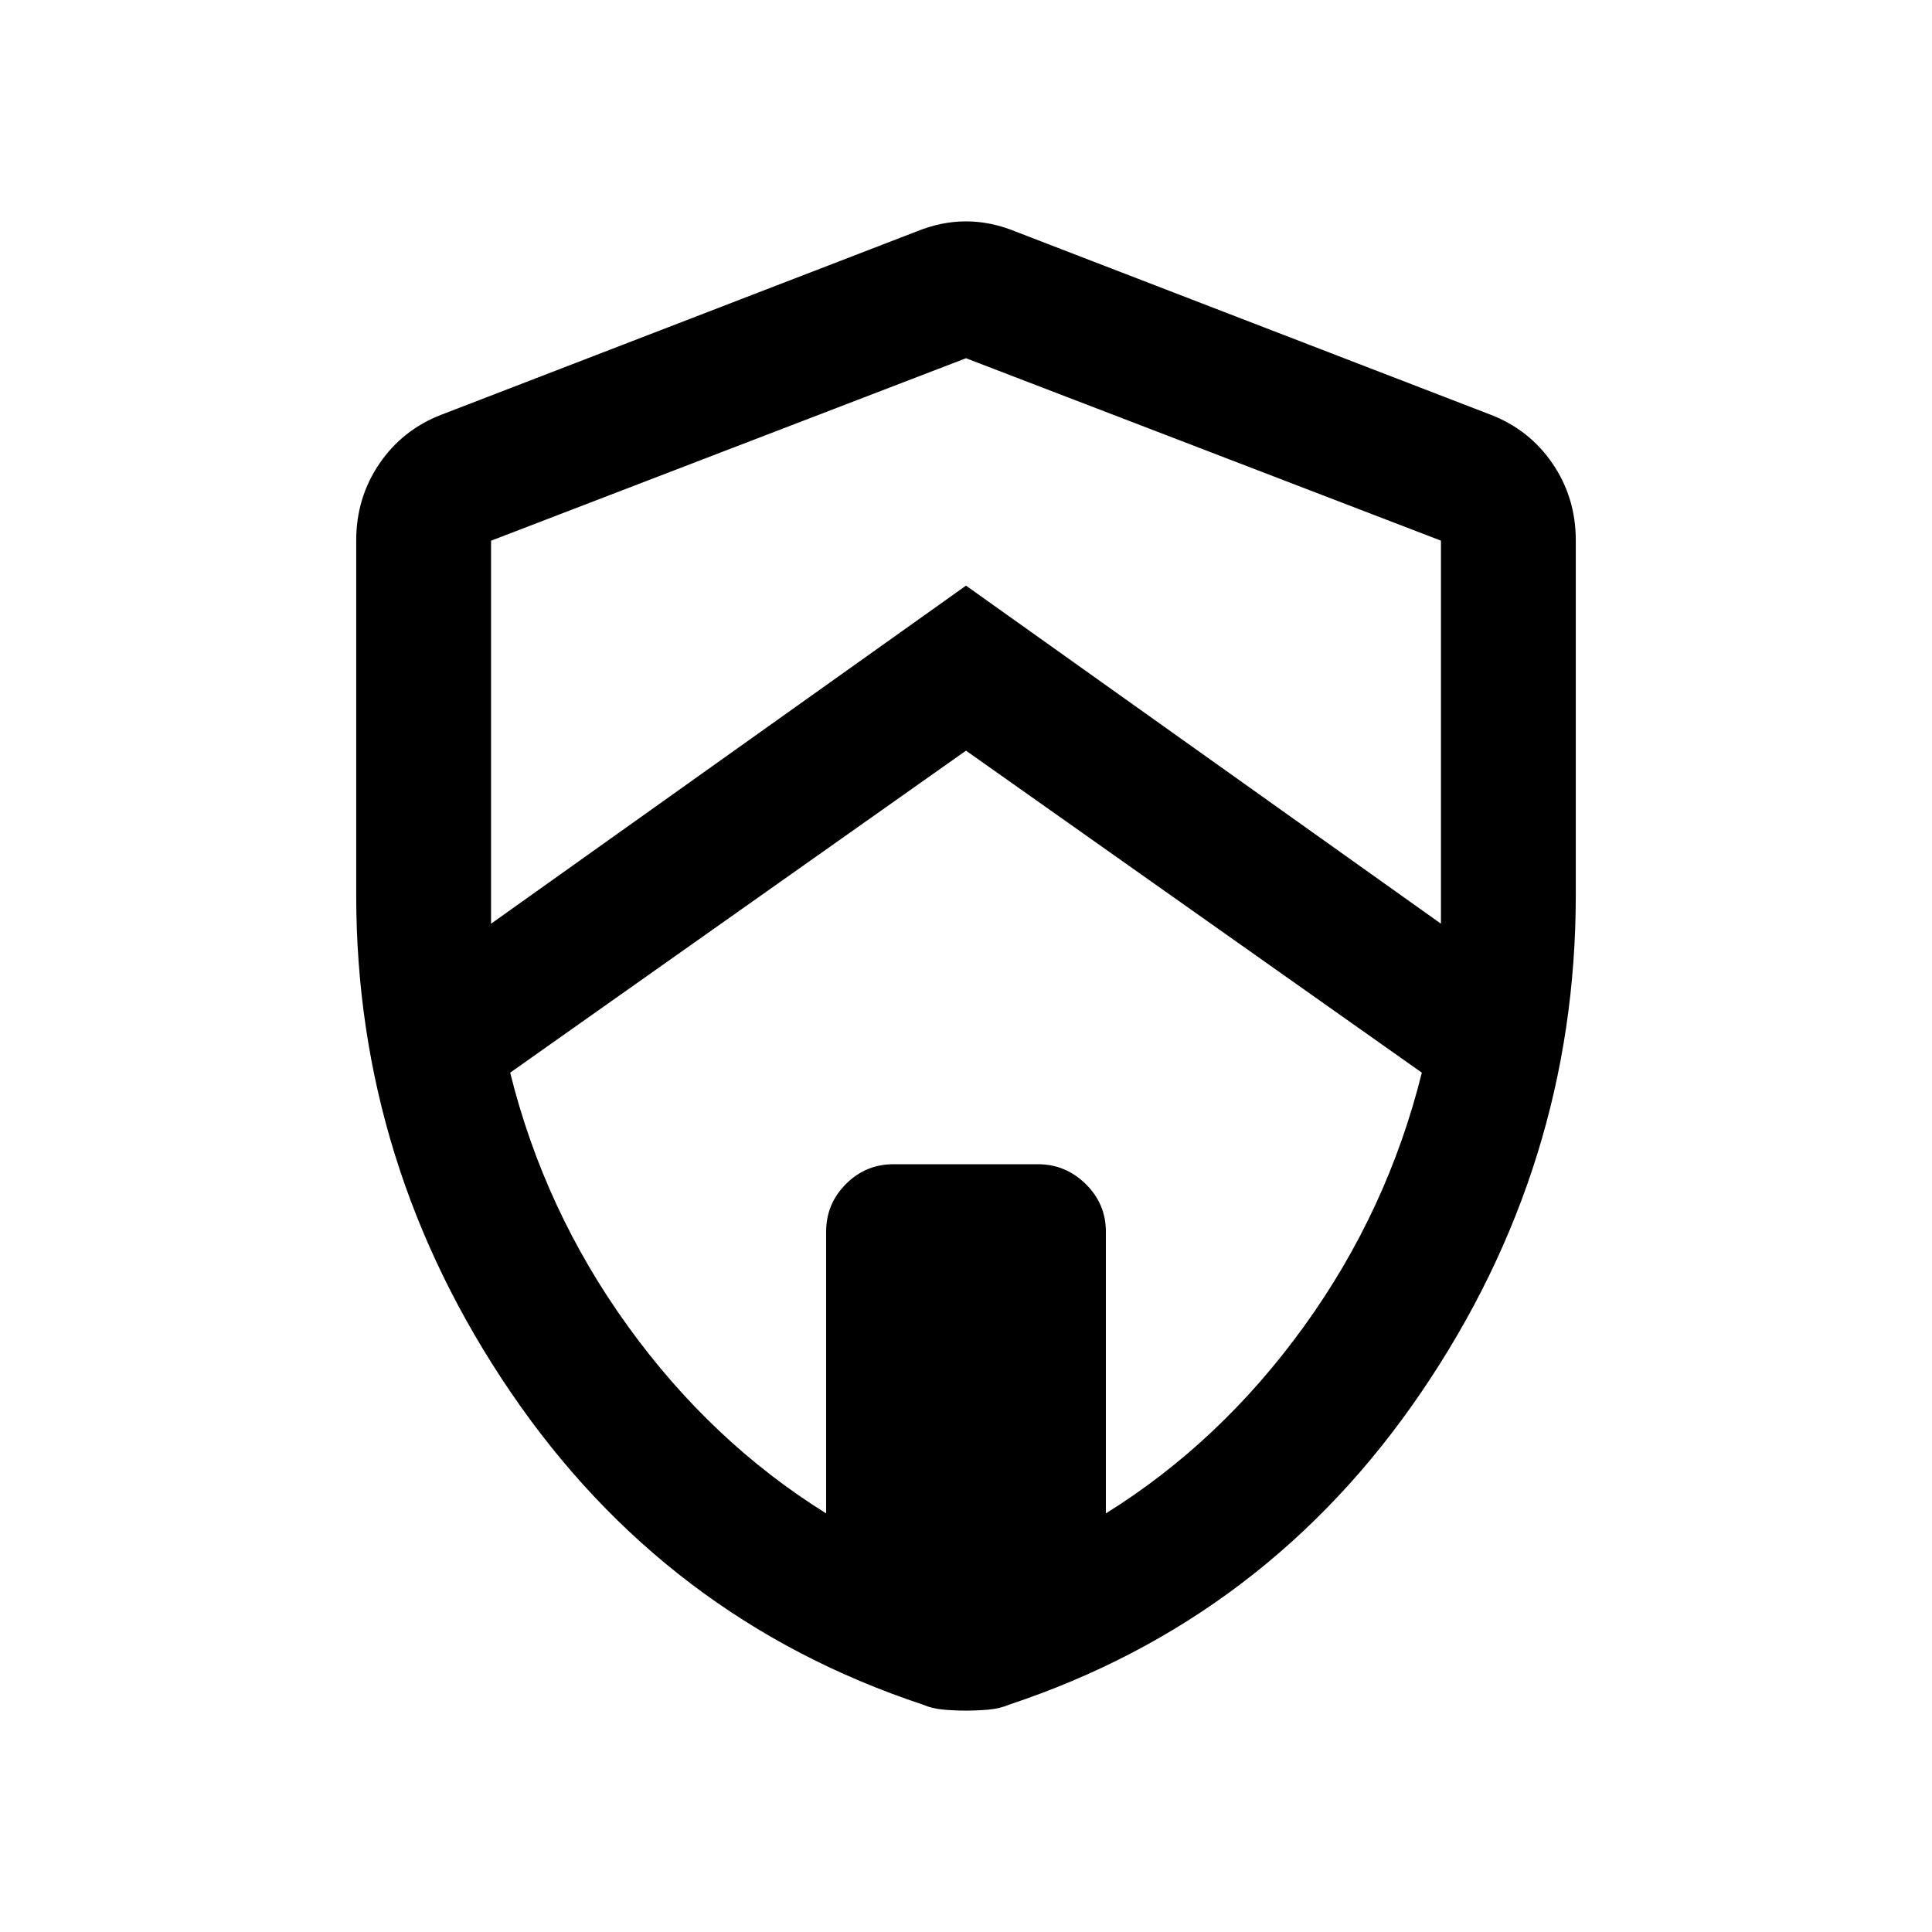 <svg xmlns="http://www.w3.org/2000/svg" height="20" viewBox="0 -960 960 960" width="20"><path d="M480-587 253.5-427q17 68.5 58.5 126t98.5 93v-140q0-13.8 9.82-23.65 9.83-9.85 23.59-9.85h71.83q13.76 0 23.76 9.85 10 9.85 10 23.65v140q57-35.5 98.5-93t58.5-126L480-587ZM244-691.33v190.42q0-.09-.01-.09h-.01L480-669l236.02 168H716v-190.35L480-782l-236 90.67ZM480-110q-5.58 0-11.22-.5-5.64-.5-10.28-2.5-128-42.5-204.75-155.25T177-515.23V-691.5q0-21.17 11.52-38.11 11.53-16.94 30.98-24.39l236-91q12.25-5 24.5-5t24.5 5l236 91q19.45 7.45 30.98 24.39Q783-712.67 783-691.5v176.27q0 134.23-76.75 246.98T501.5-113q-4.64 2-10.28 2.5T480-110Z"/></svg>